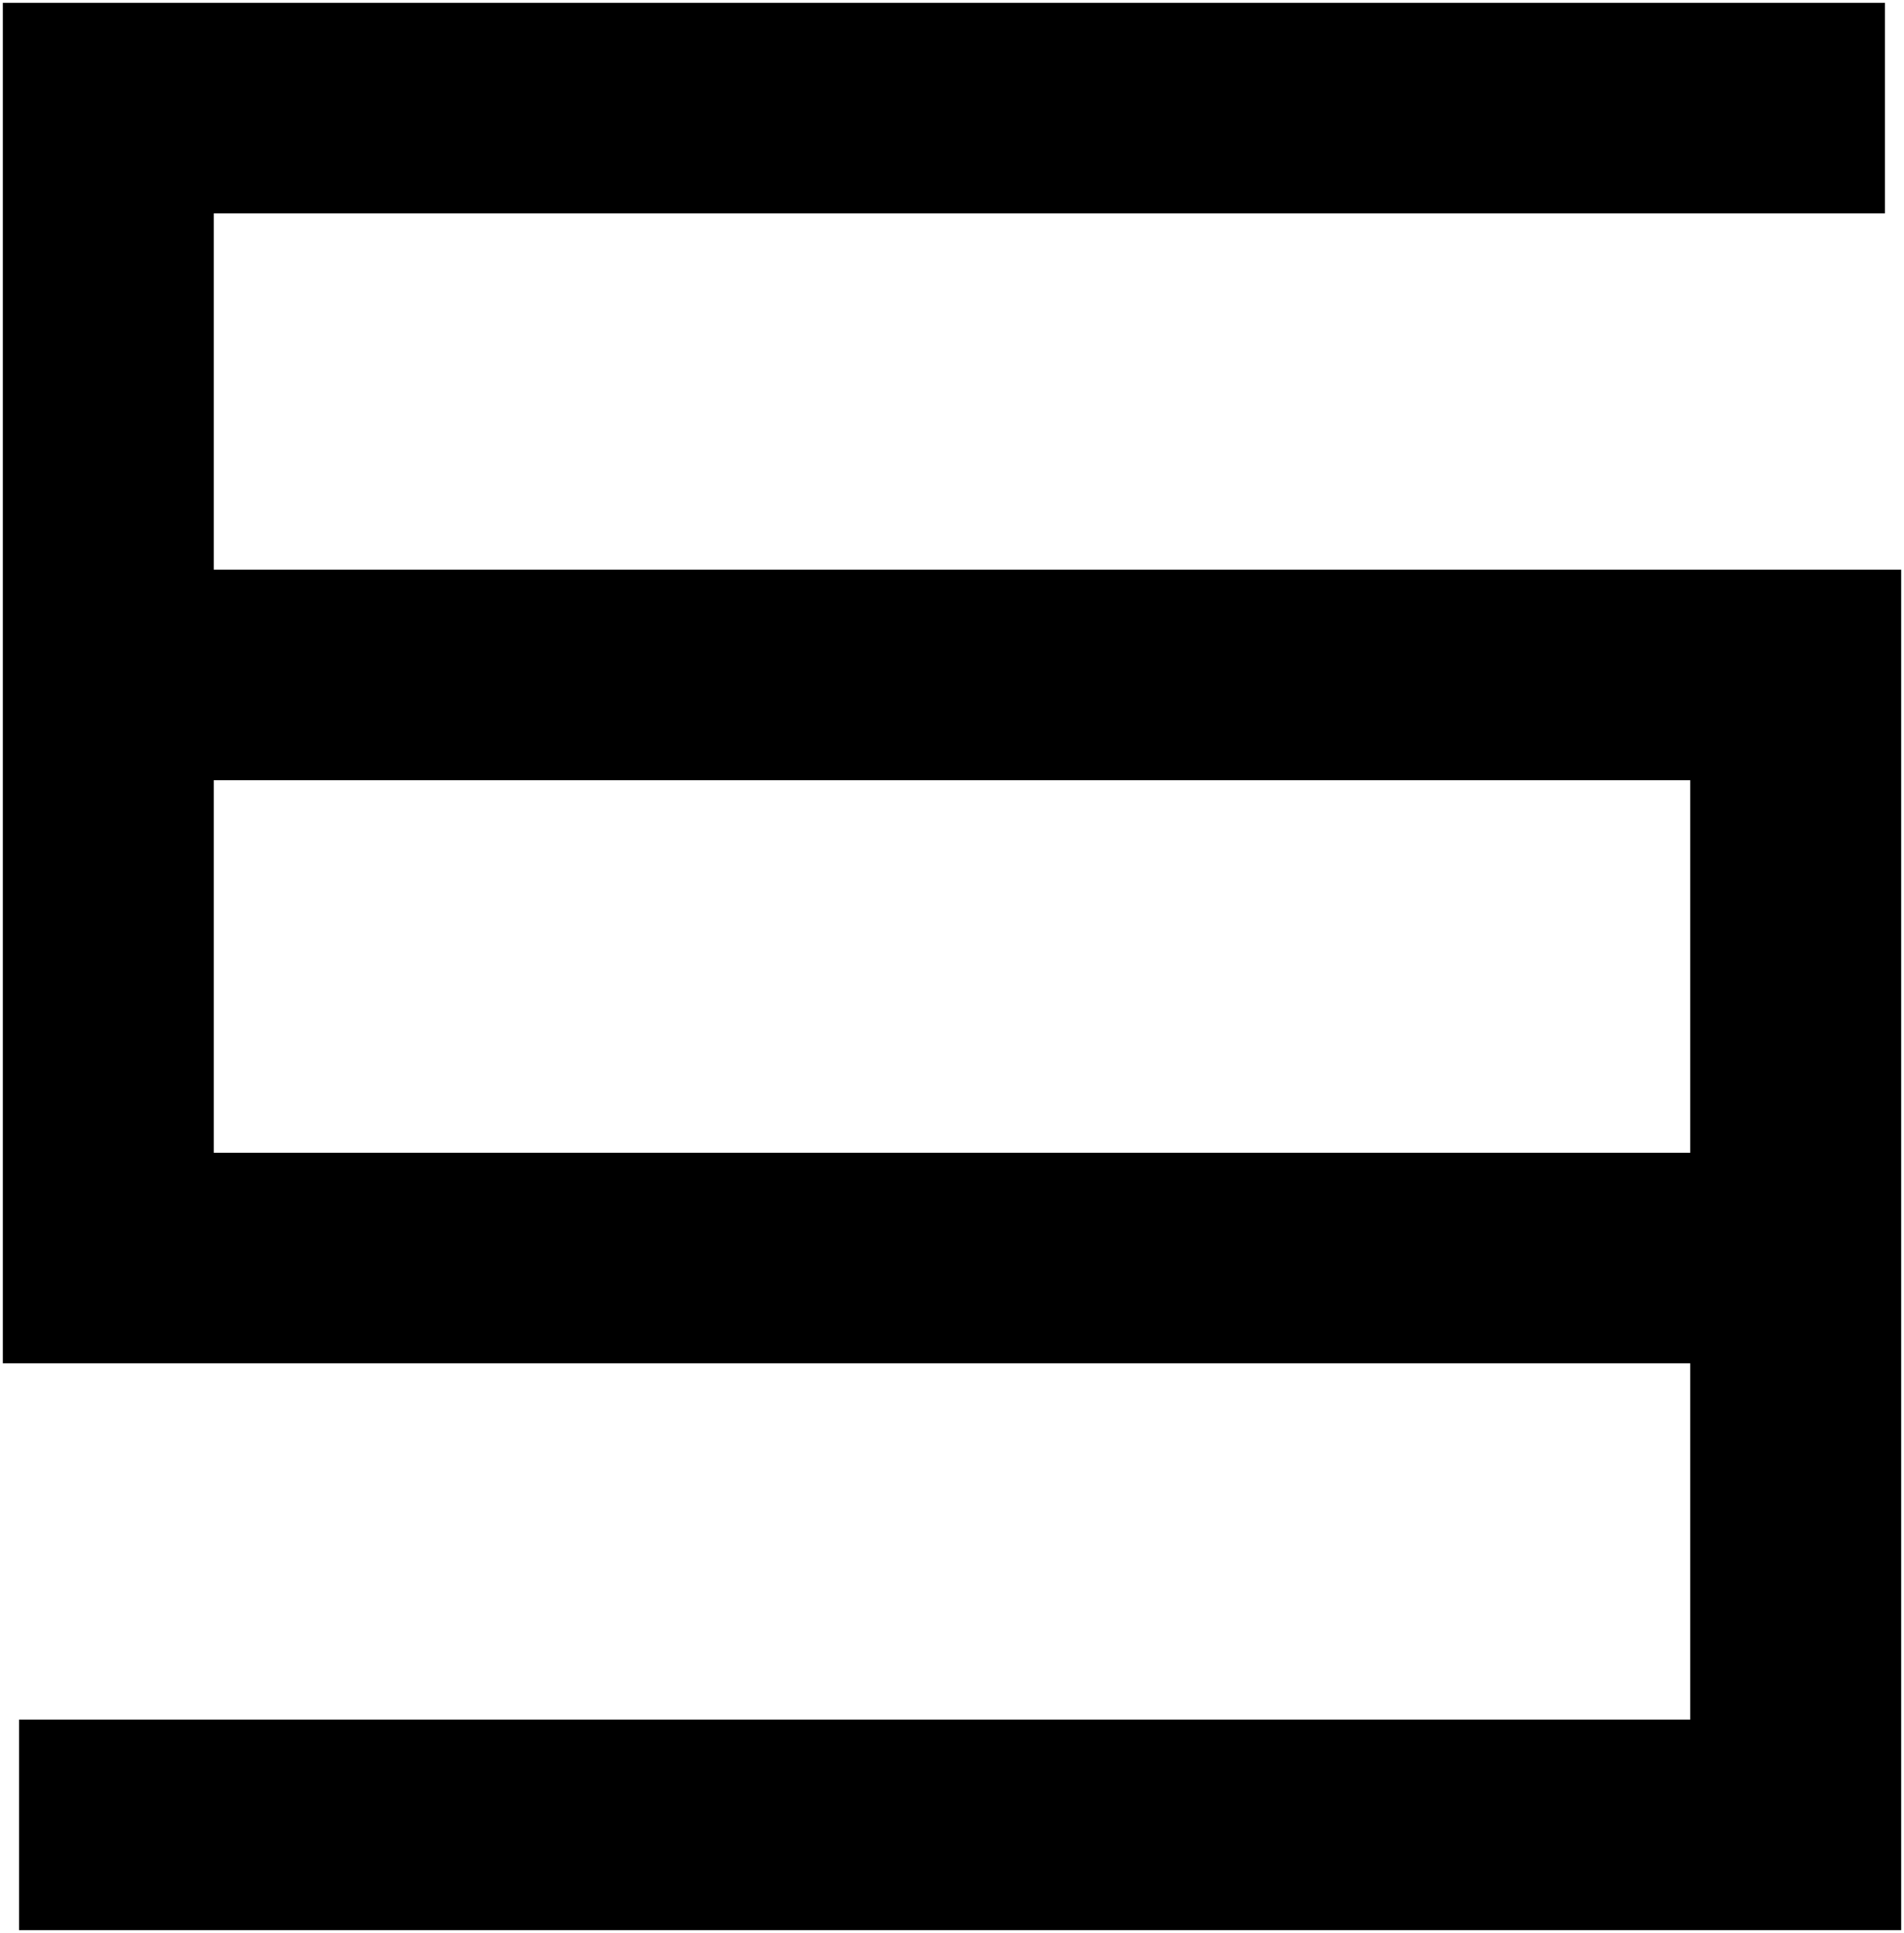 <svg viewBox="0 0 338 343" fill="none" xmlns="http://www.w3.org/2000/svg">
  <path
    transform="translate(-139.5 -136.5)"
    fill-rule="evenodd" clip-rule="evenodd"
        d="M140 137H474.12V174.361H177.444V237.588H477V479H142.88V441.639H439.556V378.412H140V137ZM439.556 341.05V274.95H177.444V341.05H439.556Z"
        fill="black"/>
</svg>
